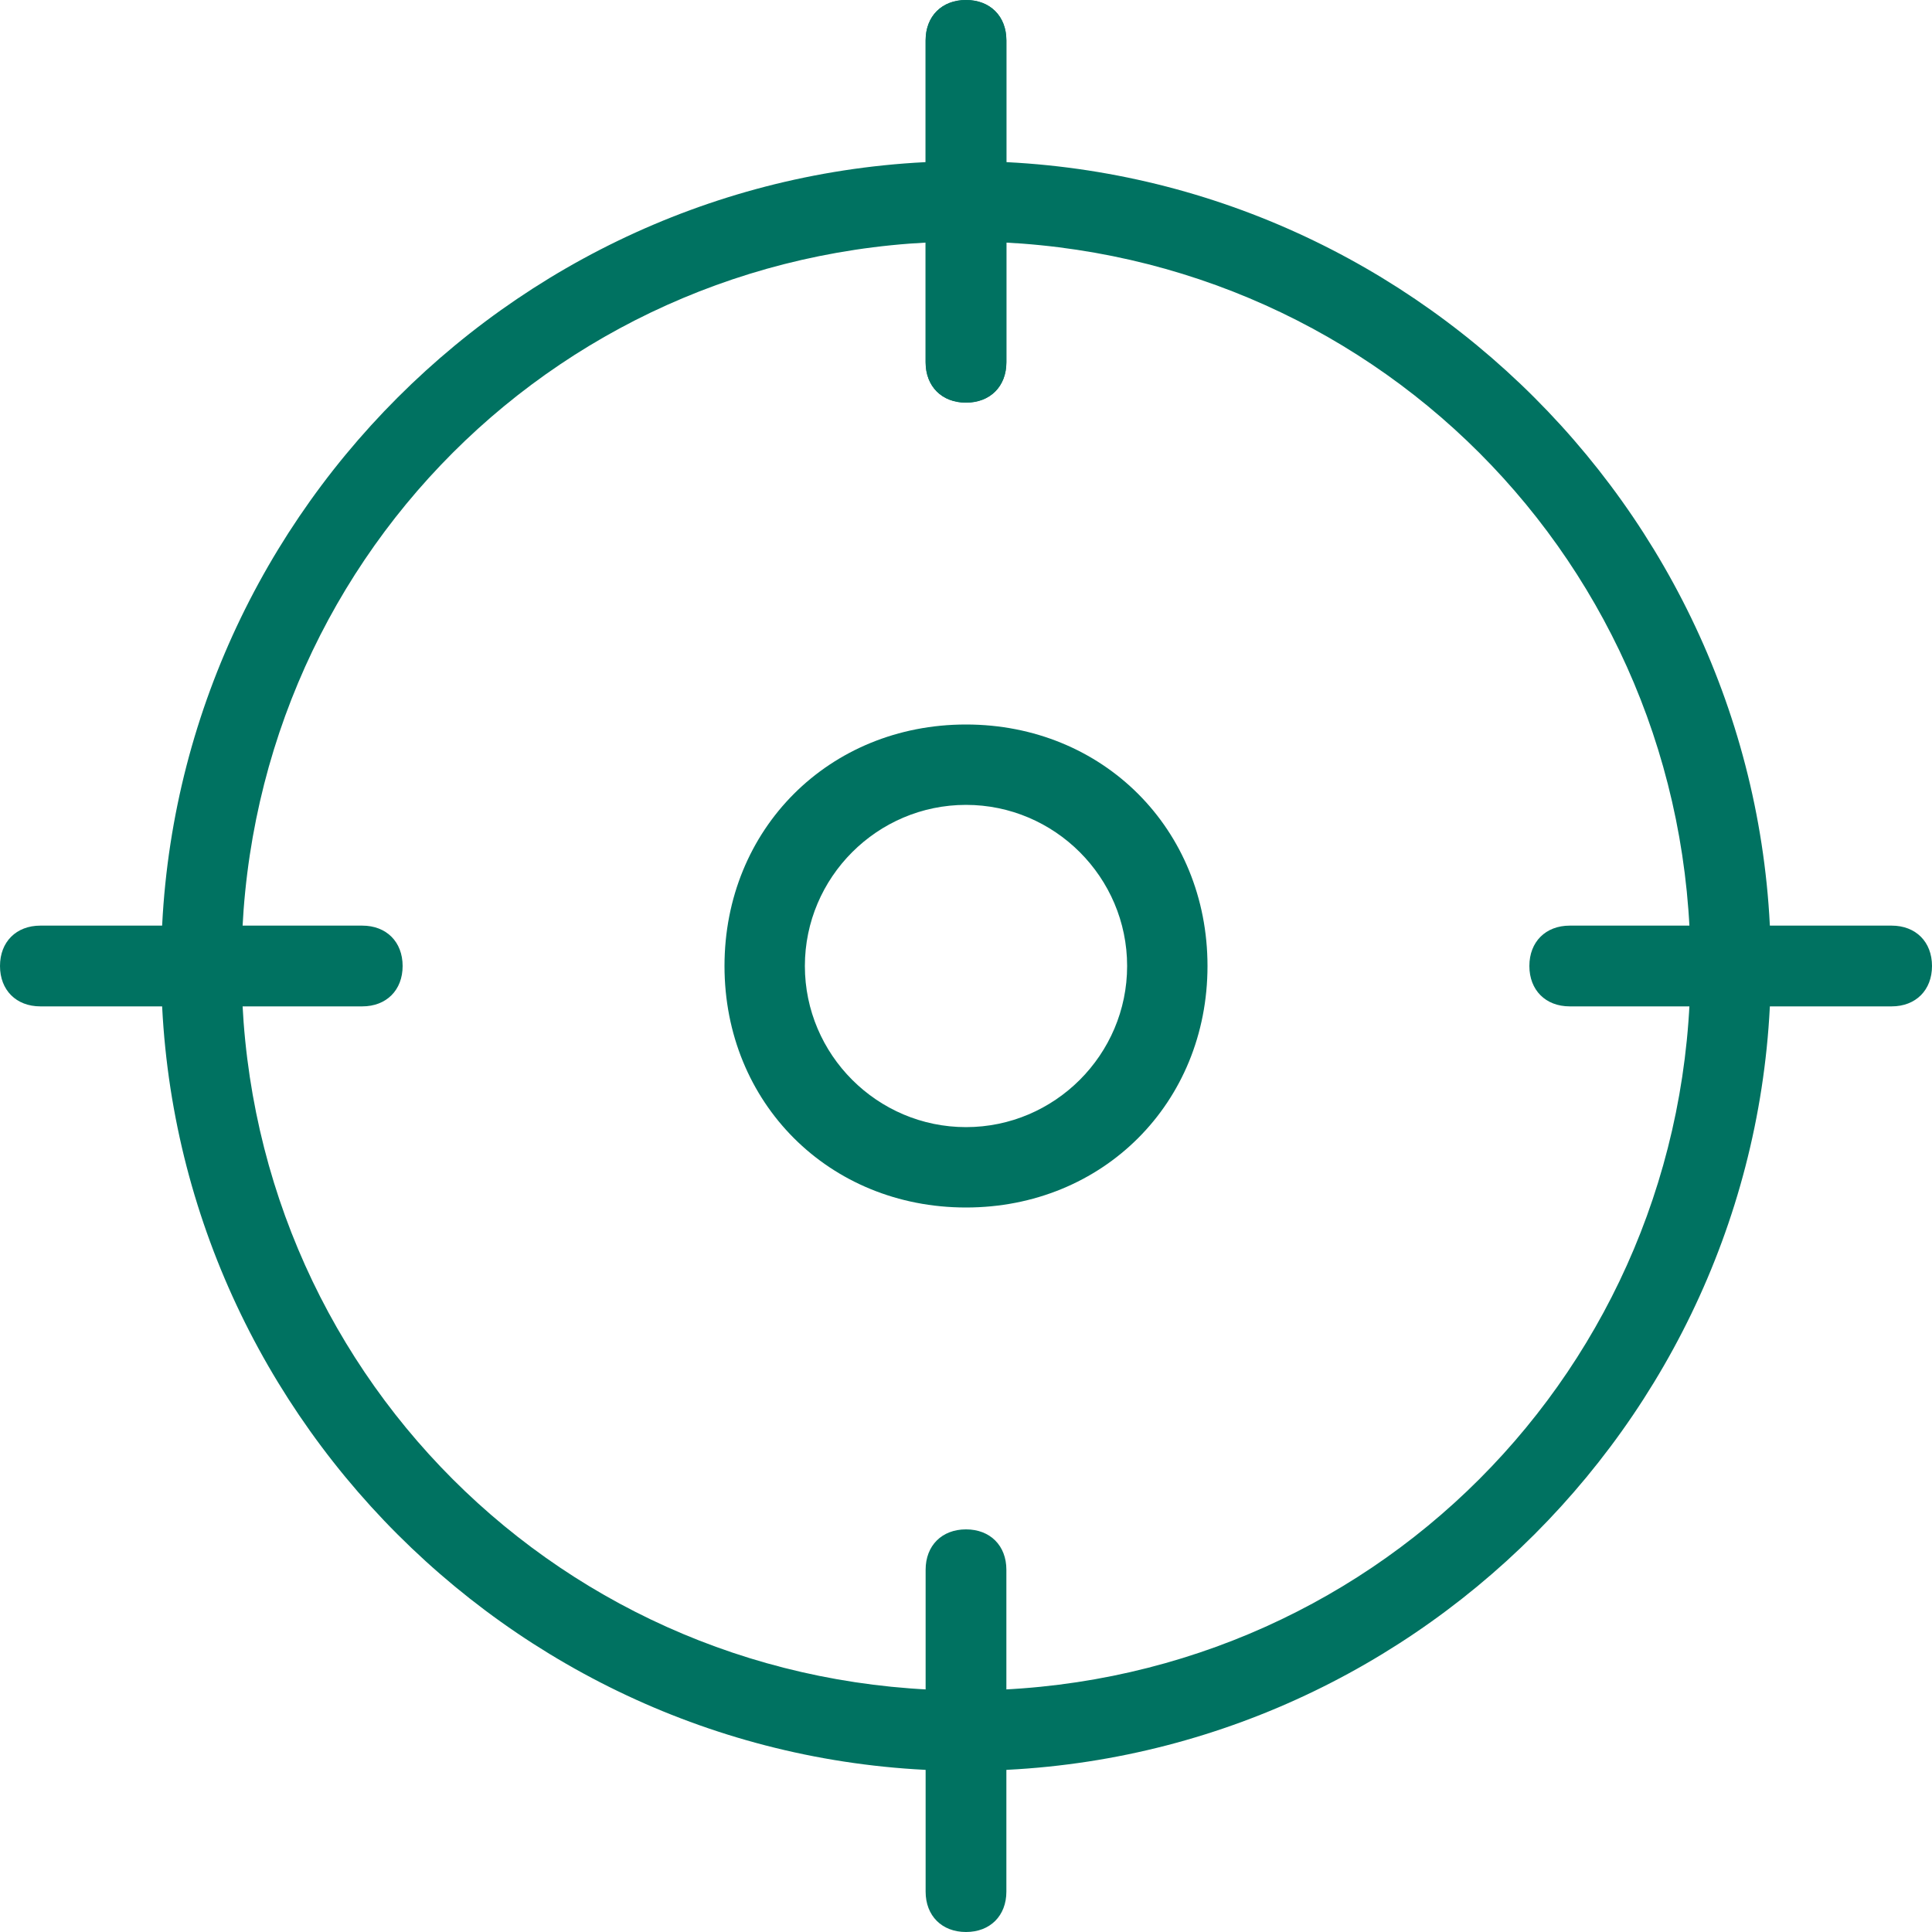 <?xml version="1.0" encoding="utf-8"?>
<!-- Generator: Adobe Illustrator 23.0.1, SVG Export Plug-In . SVG Version: 6.00 Build 0)  -->
<svg version="1.1" id="light" xmlns="http://www.w3.org/2000/svg" xmlns:xlink="http://www.w3.org/1999/xlink" x="0px" y="0px"
	 viewBox="0 0 512 512" style="enable-background:new 0 0 512 512;" xml:space="preserve">
<style type="text/css">
	.st0{fill:#007261;}
</style>
<g>
	<path class="st0" d="M256,469.3c-117.3,0-213.3-96-213.3-213.3S138.7,42.7,256,42.7s213.3,96,213.3,213.3S373.3,469.3,256,469.3z
		 M256,64C149.3,64,64,149.3,64,256s85.3,192,192,192s192-85.3,192-192S362.7,64,256,64z"/>
</g>
<g>
	<path class="st0" d="M256,106.7c-6.4,0-10.7-4.3-10.7-10.7V10.7C245.3,4.3,249.6,0,256,0c6.4,0,10.7,4.3,10.7,10.7V96
		C266.7,102.4,262.4,106.7,256,106.7z"/>
</g>
<g>
	<path class="st0" d="M256,106.7c-6.4,0-10.7-4.3-10.7-10.7V10.7C245.3,4.3,249.6,0,256,0c6.4,0,10.7,4.3,10.7,10.7V96
		C266.7,102.4,262.4,106.7,256,106.7z"/>
</g>
<g>
	<path class="st0" d="M501.3,266.7H416c-6.4,0-10.7-4.3-10.7-10.7c0-6.4,4.3-10.7,10.7-10.7h85.3c6.4,0,10.7,4.3,10.7,10.7
		C512,262.4,507.7,266.7,501.3,266.7z"/>
</g>
<g>
	<path class="st0" d="M256,512c-6.4,0-10.7-4.3-10.7-10.7V416c0-6.4,4.3-10.7,10.7-10.7c6.4,0,10.7,4.3,10.7,10.7v85.3
		C266.7,507.7,262.4,512,256,512z"/>
</g>
<g>
	<path class="st0" d="M96,266.7H10.7C4.3,266.7,0,262.4,0,256c0-6.4,4.3-10.7,10.7-10.7H96c6.4,0,10.7,4.3,10.7,10.7
		C106.7,262.4,102.4,266.7,96,266.7z"/>
</g>
<g>
	<path class="st0" d="M256,320c-36.3,0-64-27.7-64-64s27.7-64,64-64s64,27.7,64,64S292.3,320,256,320z M256,213.3
		c-23.5,0-42.7,19.2-42.7,42.7s19.2,42.7,42.7,42.7s42.7-19.2,42.7-42.7S279.5,213.3,256,213.3z"/>
</g>
</svg>
